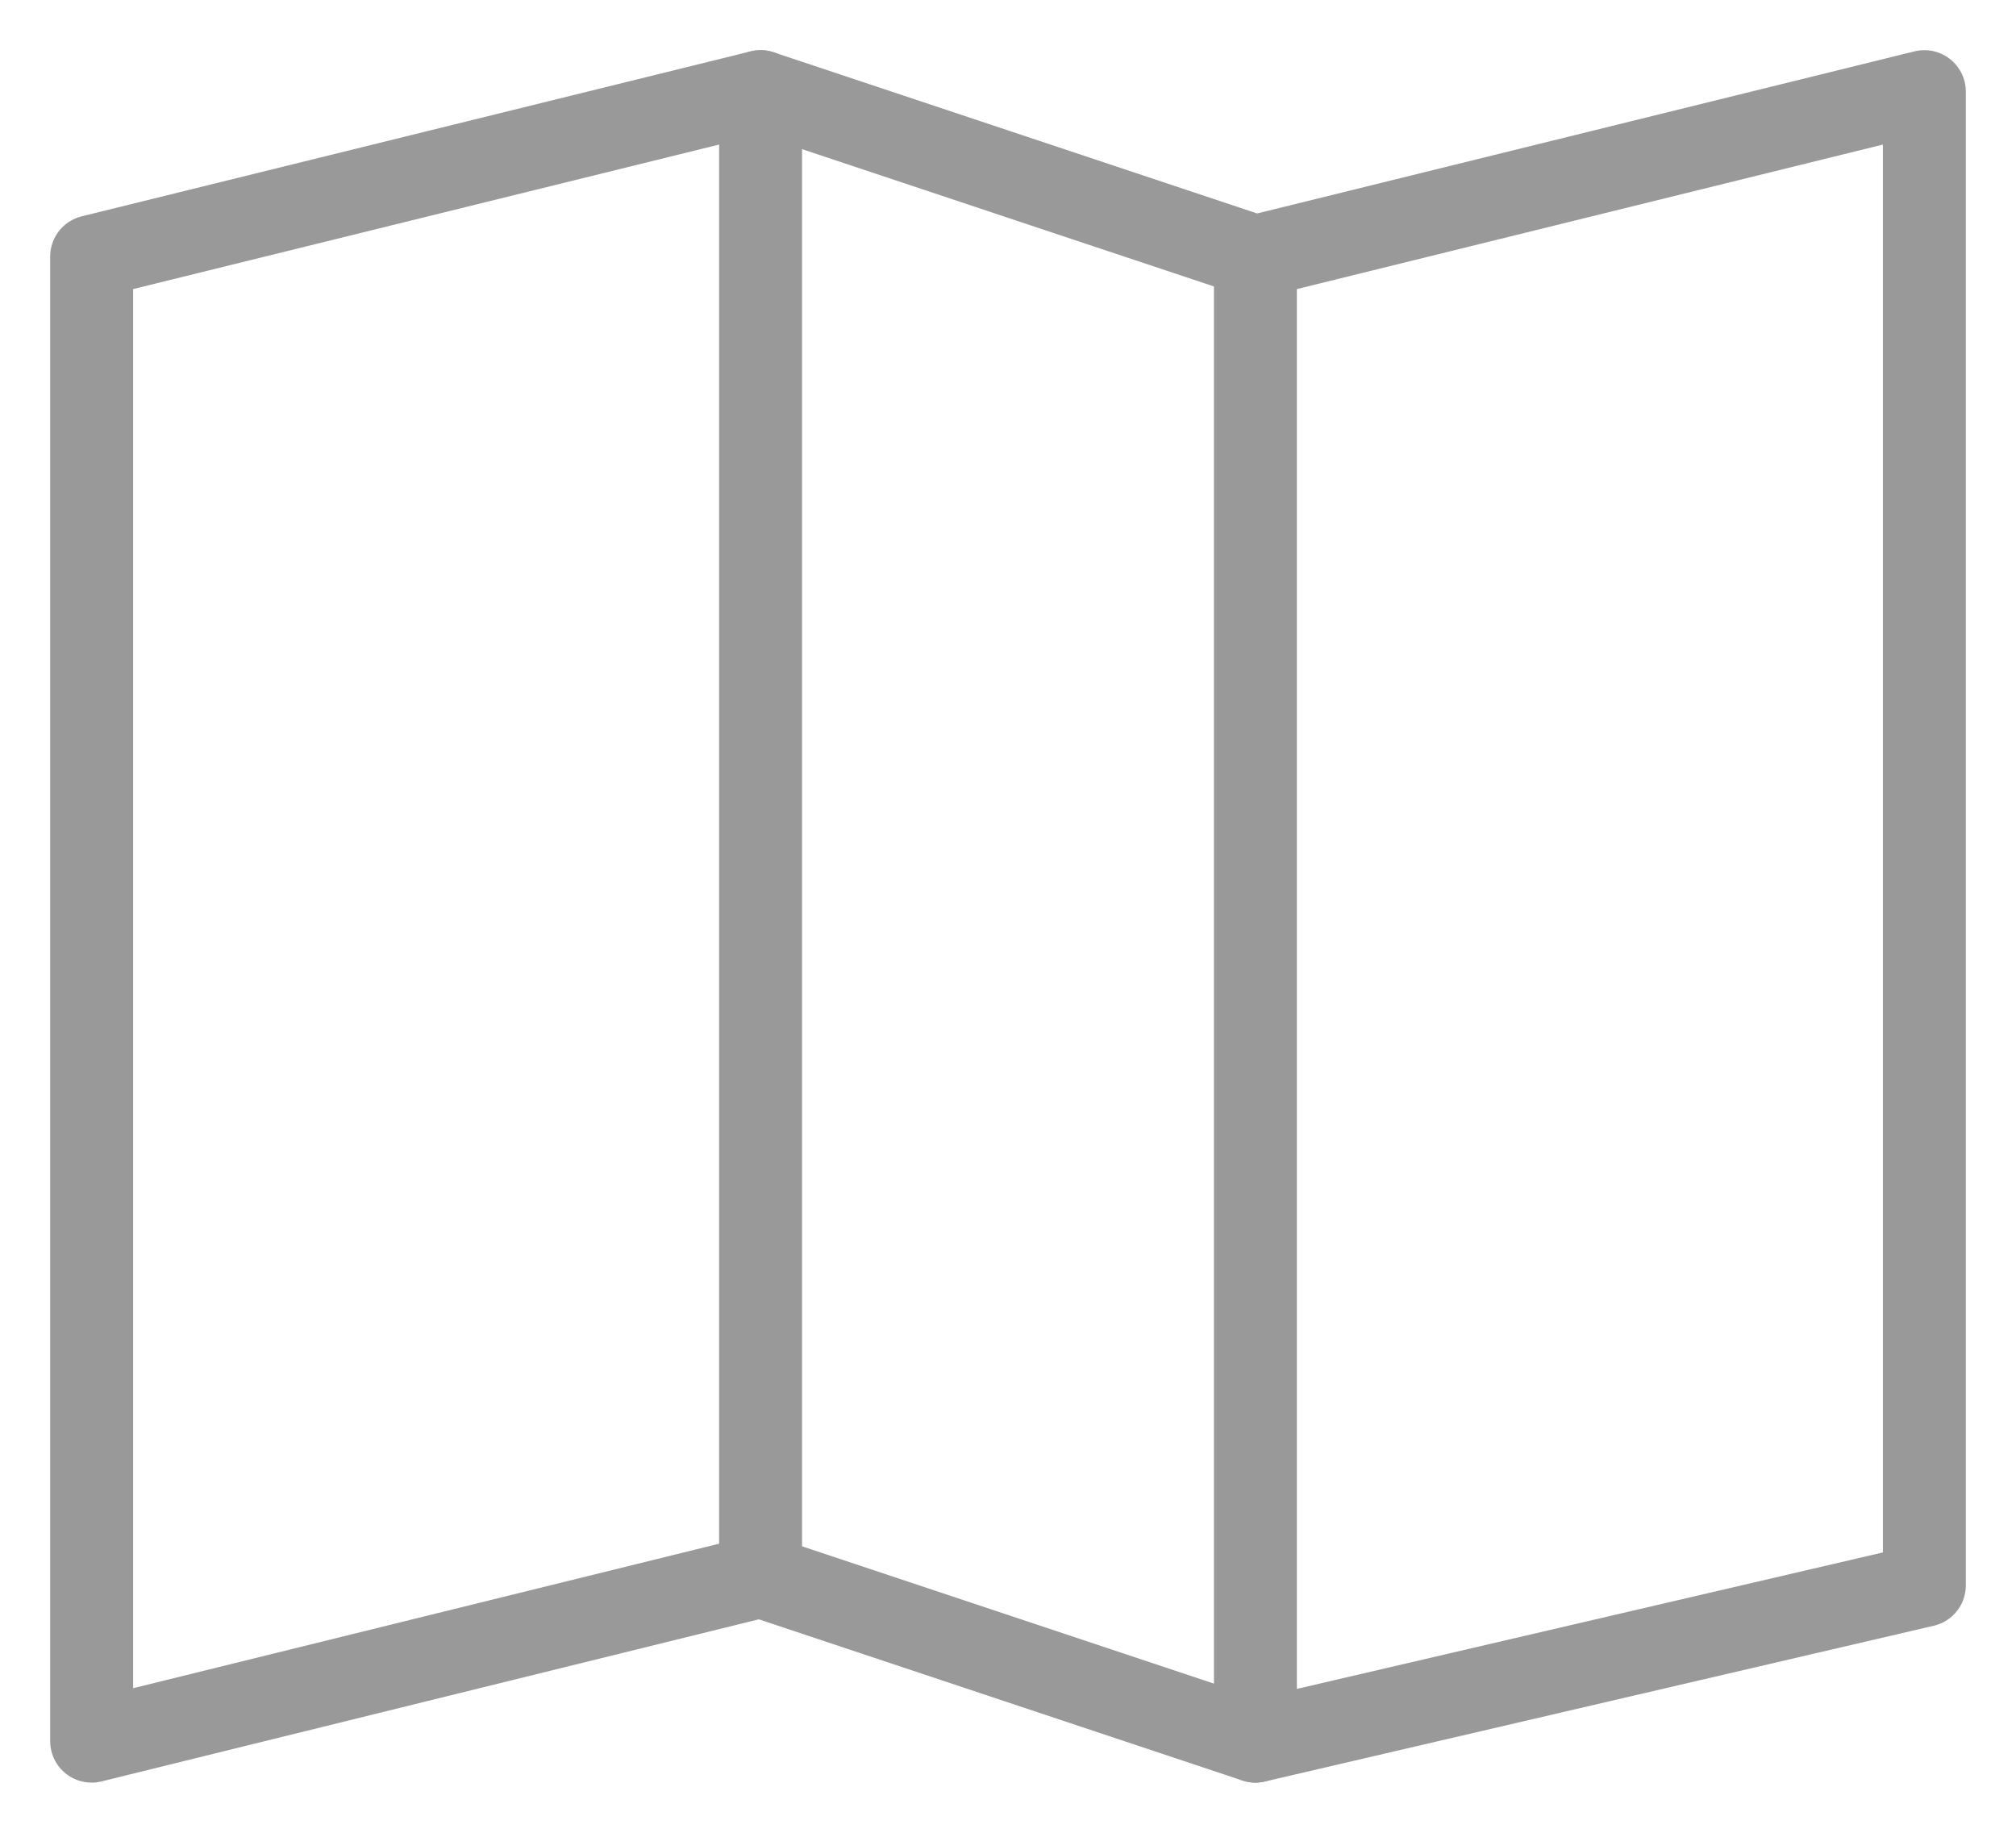 <?xml version="1.0" encoding="utf-8"?>
<!-- Generator: Adobe Illustrator 24.0.1, SVG Export Plug-In . SVG Version: 6.00 Build 0)  -->
<svg version="1.1" id="Layer_1" xmlns="http://www.w3.org/2000/svg" xmlns:xlink="http://www.w3.org/1999/xlink" x="0px" y="0px" width='22' height='20'
	 viewBox="0 0 22 19" style="enable-background:new 0 0 22 19;" xml:space="preserve">
<style type="text/css">
	.st0{fill:none;stroke:#999999;stroke-width:0.905;stroke-linecap:round;stroke-linejoin:round;stroke-miterlimit:9.048;}
</style>
<g transform="translate(-0.5 -1.5)">
	<line class="st0" x1="8.8" y1="2" x2="8.8" y2="18.2"/>
	<line class="st0" x1="14.2" y1="3.8" x2="14.2" y2="20"/>
	<path class="st0" d="M1.5,3.8L8.8,2l5.4,1.8L21.5,2v16.3L14.2,20l-5.4-1.8L1.5,20V3.8z"/>
</g>
</svg>
